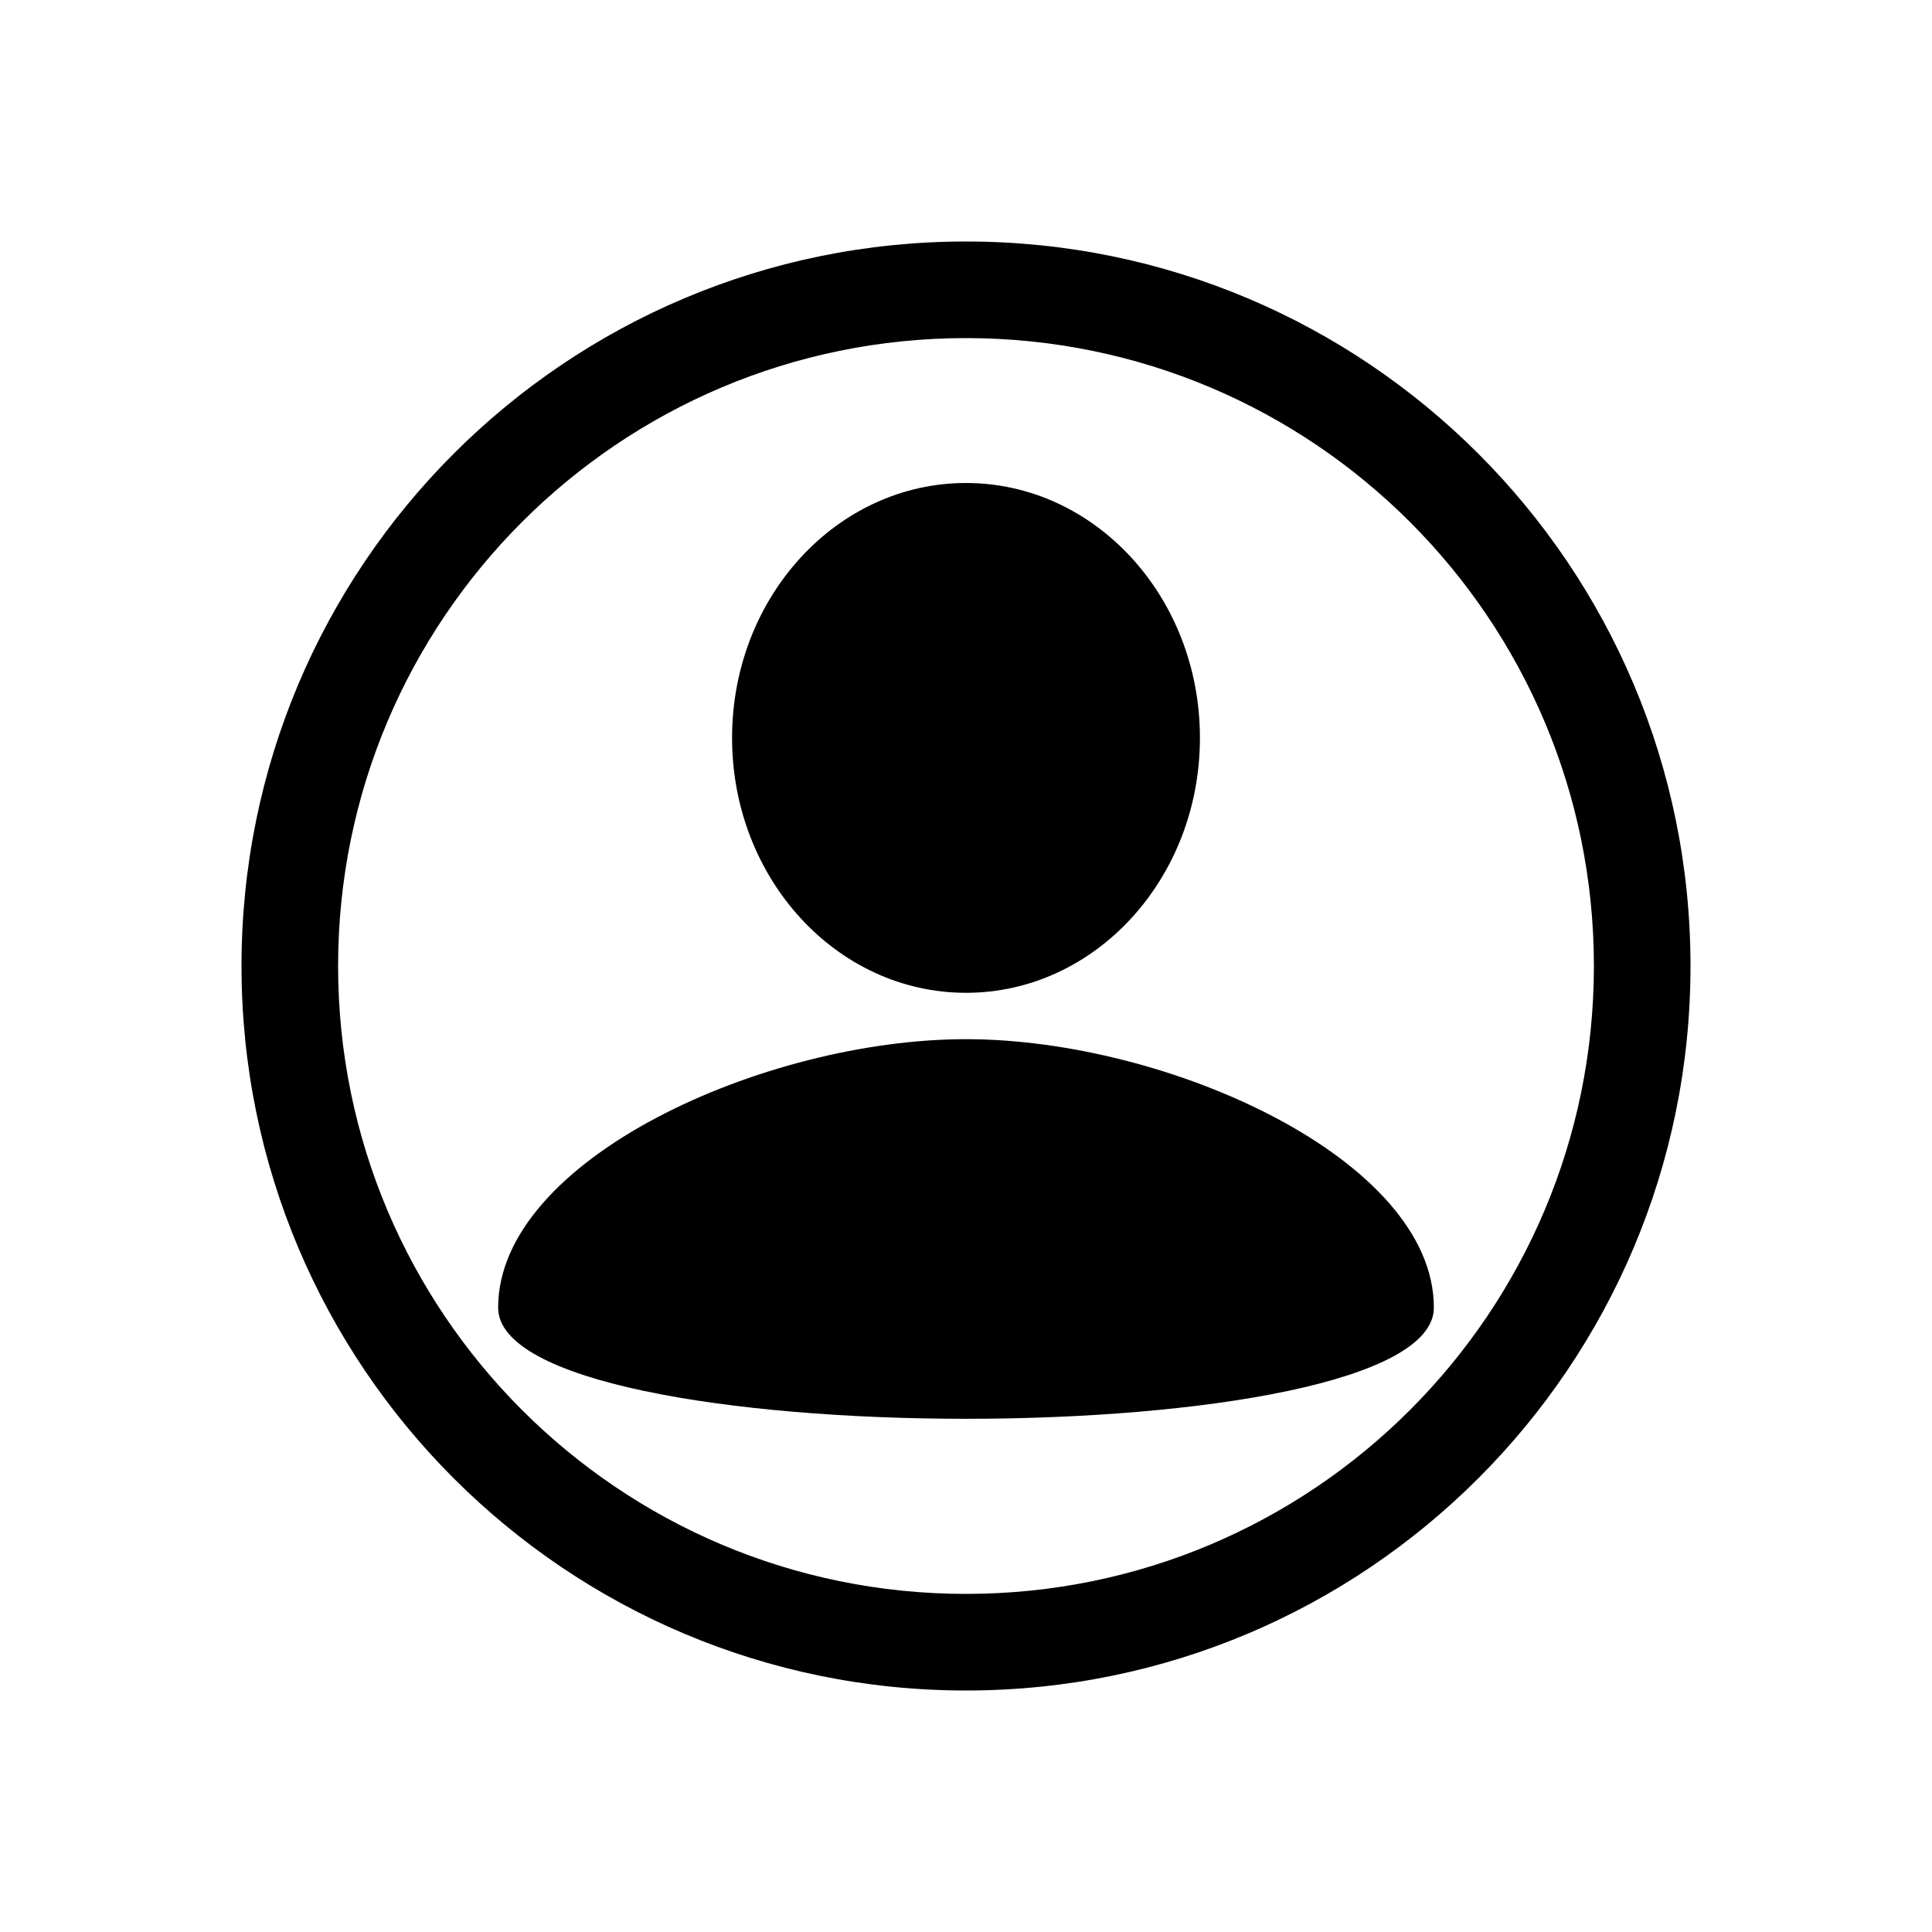 <svg xmlns="http://www.w3.org/2000/svg" viewBox="0 0 24 24">
  <path transform="translate(3 3)"
    d="M9,0 C13.971,0 18,4.029 18,9 C18,13.971 13.971,18 9,18 C4.029,18 0,13.971 0,9 C0,4.029 4.029,0 9,0 Z M9,1.2 C4.692,1.2 1.2,4.692 1.2,9 C1.2,13.308 4.692,16.8 9,16.8 C13.308,16.8 16.8,13.308 16.8,9 C16.8,4.692 13.308,1.2 9,1.2 Z M9,9.909 C11.507,9.909 14.812,11.402 14.812,13.244 C14.812,15.085 3.188,15.085 3.188,13.244 C3.188,11.402 6.493,9.909 9,9.909 Z M9,3 C10.605,3 11.906,4.418 11.906,6.166 C11.906,7.915 10.605,9.333 9,9.333 C7.395,9.333 6.094,7.915 6.094,6.166 C6.094,4.418 7.395,3 9,3 Z" />
</svg>